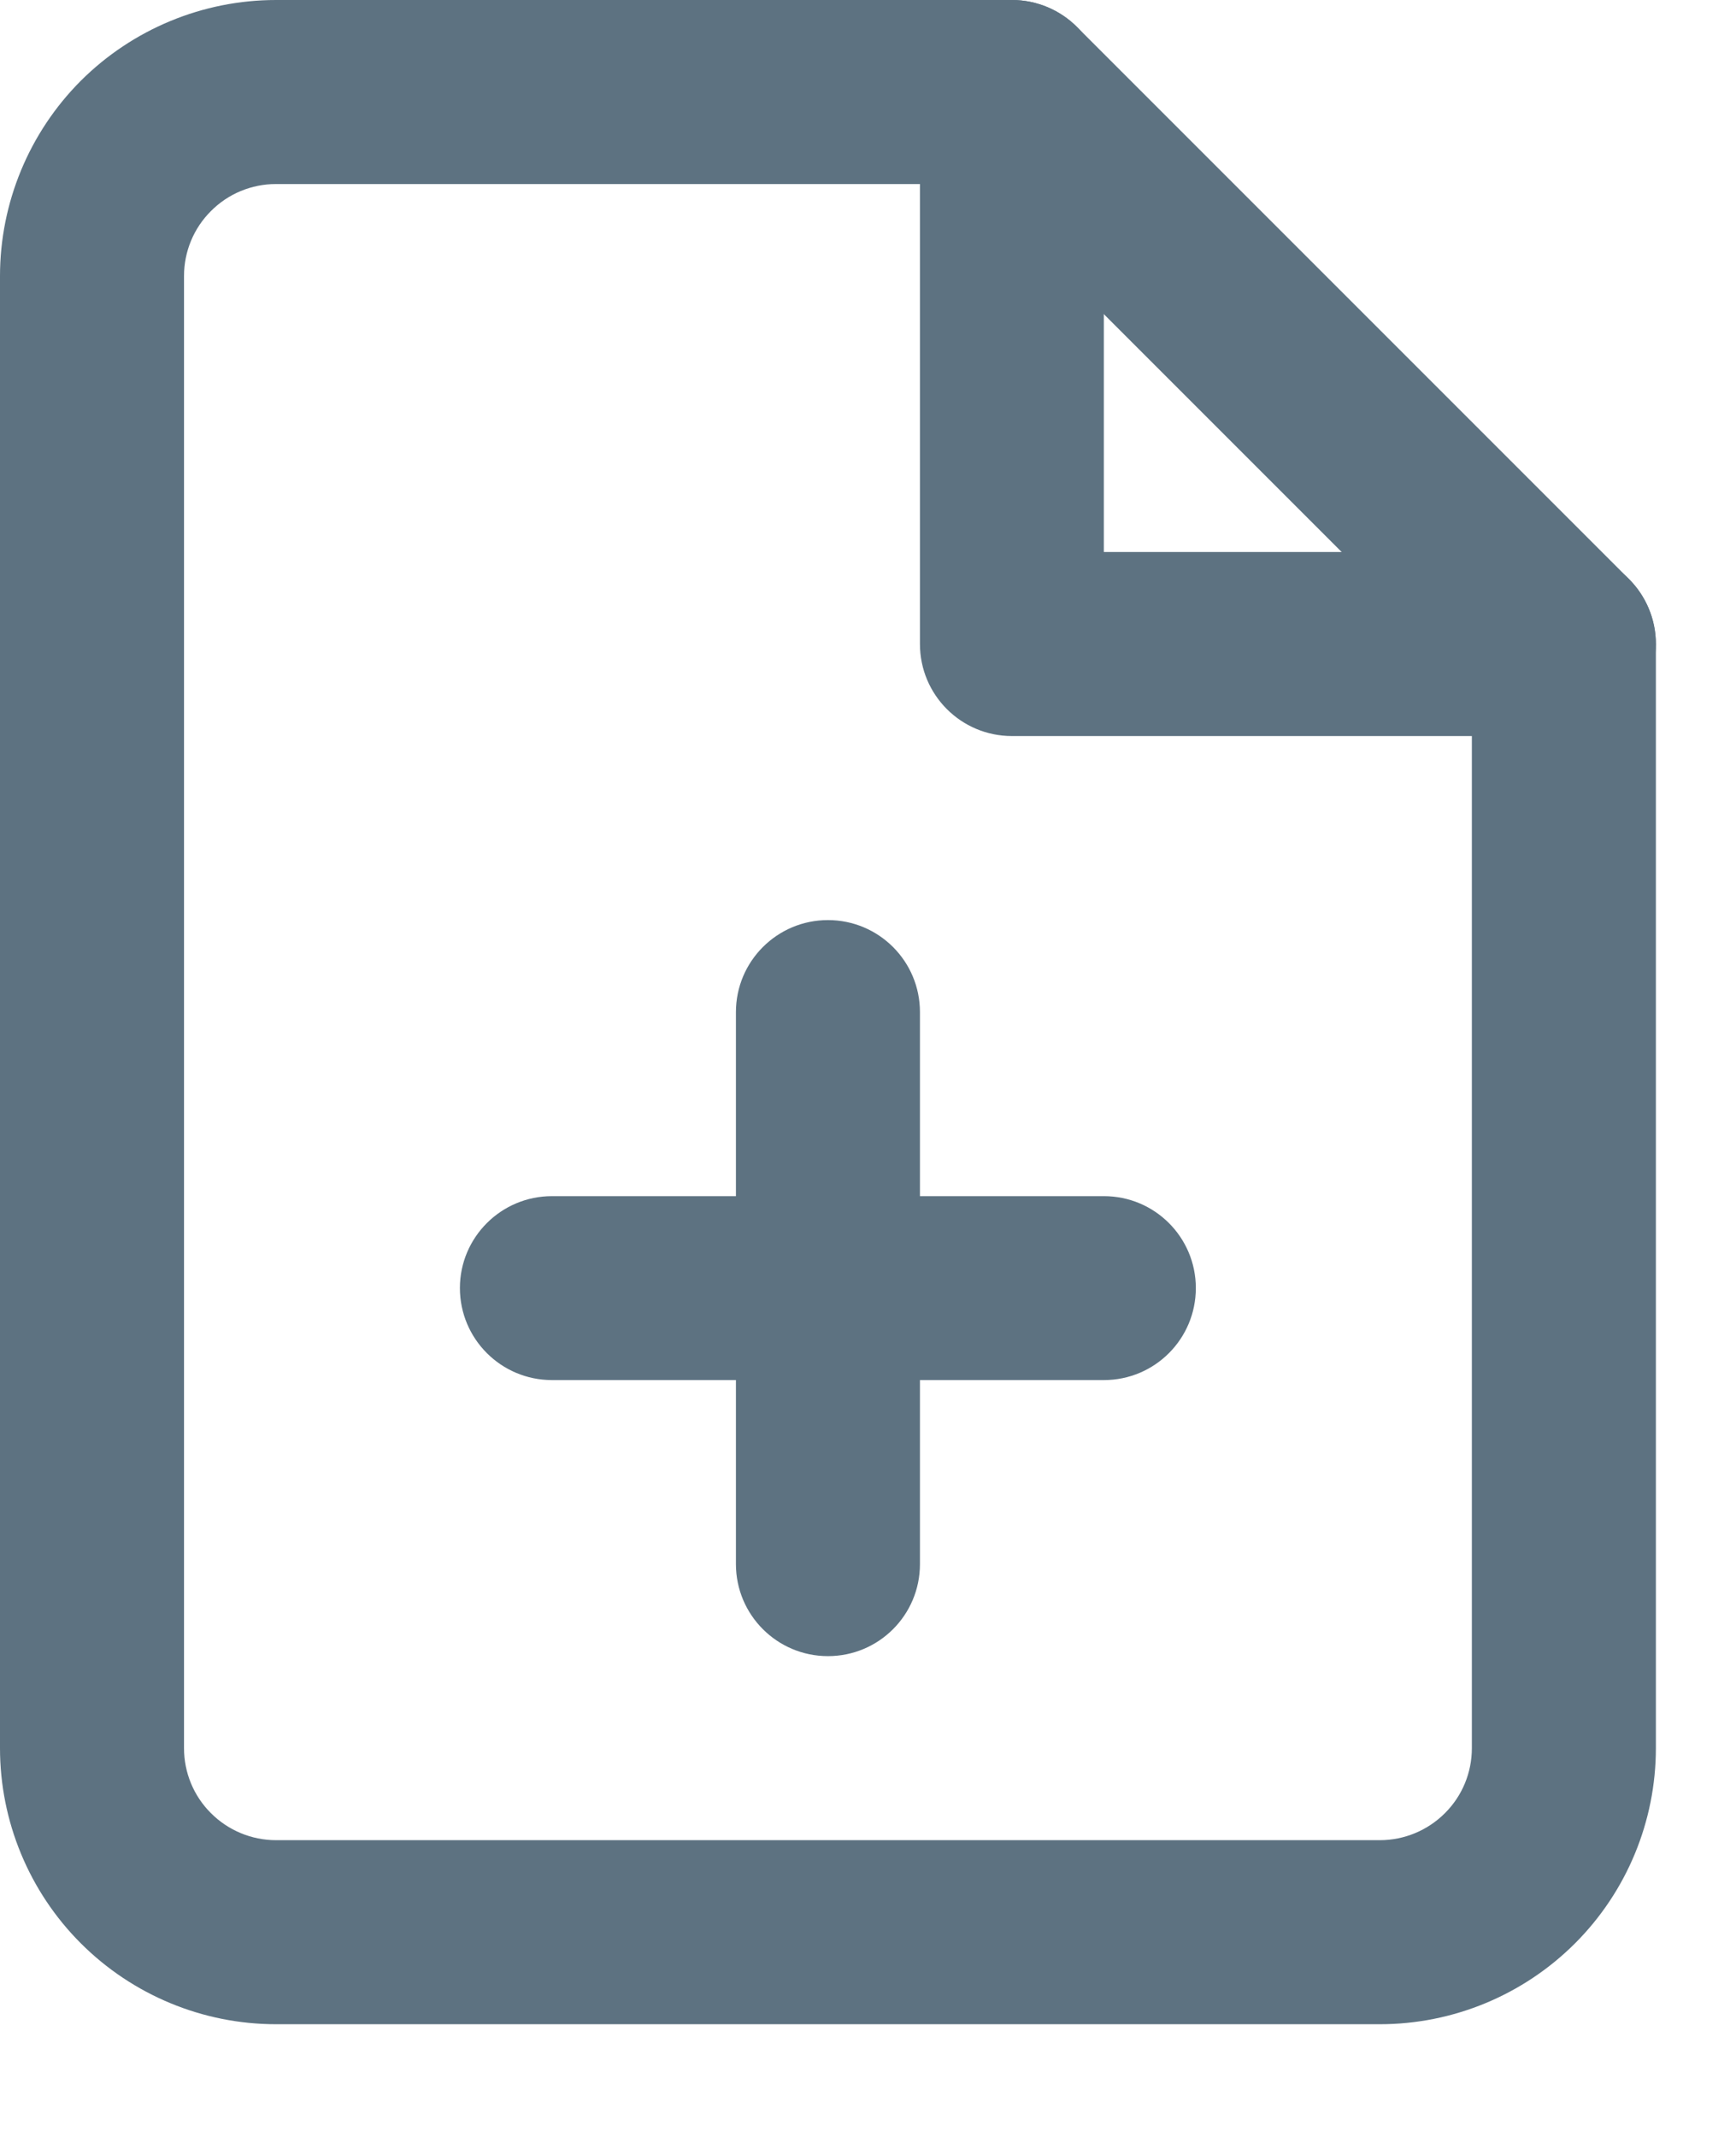 <svg width="13" height="16" viewBox="0 0 13 16" fill="none" xmlns="http://www.w3.org/2000/svg">
<g id="Group 1299">
<path id="Vector (Stroke)" fill-rule="evenodd" clip-rule="evenodd" d="M0.605 0.605C0.993 0.218 1.519 0 2.067 0H7.578C7.76 0 7.936 0.073 8.065 0.202L12.198 4.335C12.327 4.464 12.4 4.64 12.4 4.822V13.089C12.4 13.637 12.182 14.163 11.795 14.55C11.407 14.938 10.881 15.156 10.333 15.156H2.067C1.519 15.156 0.993 14.938 0.605 14.55C0.218 14.163 0 13.637 0 13.089V2.067C0 1.519 0.218 0.993 0.605 0.605ZM2.067 1.378C1.884 1.378 1.709 1.45 1.58 1.58C1.45 1.709 1.378 1.884 1.378 2.067V13.089C1.378 13.272 1.45 13.447 1.58 13.576C1.709 13.705 1.884 13.778 2.067 13.778H10.333C10.516 13.778 10.691 13.705 10.82 13.576C10.95 13.447 11.022 13.272 11.022 13.089V5.108L7.292 1.378H2.067Z" fill="#5D7281"/>
<path id="Vector (Stroke)_2" fill-rule="evenodd" clip-rule="evenodd" d="M7.578 0C7.958 0 8.266 0.308 8.266 0.689V4.133H11.711C12.091 4.133 12.4 4.442 12.4 4.822C12.4 5.203 12.091 5.511 11.711 5.511H7.578C7.197 5.511 6.889 5.203 6.889 4.822V0.689C6.889 0.308 7.197 0 7.578 0Z" fill="#5D7281"/>
<path id="Vector (Stroke)_3" fill-rule="evenodd" clip-rule="evenodd" d="M6.2 6.889C6.581 6.889 6.889 7.197 6.889 7.578V11.711C6.889 12.092 6.581 12.4 6.2 12.4C5.82 12.4 5.511 12.092 5.511 11.711V7.578C5.511 7.197 5.82 6.889 6.2 6.889Z" fill="#5D7281"/>
<path id="Vector (Stroke)_4" fill-rule="evenodd" clip-rule="evenodd" d="M3.444 9.644C3.444 9.264 3.753 8.956 4.133 8.956H8.267C8.647 8.956 8.955 9.264 8.955 9.644C8.955 10.025 8.647 10.333 8.267 10.333H4.133C3.753 10.333 3.444 10.025 3.444 9.644Z" fill="#5D7281"/>
</g>
</svg>

